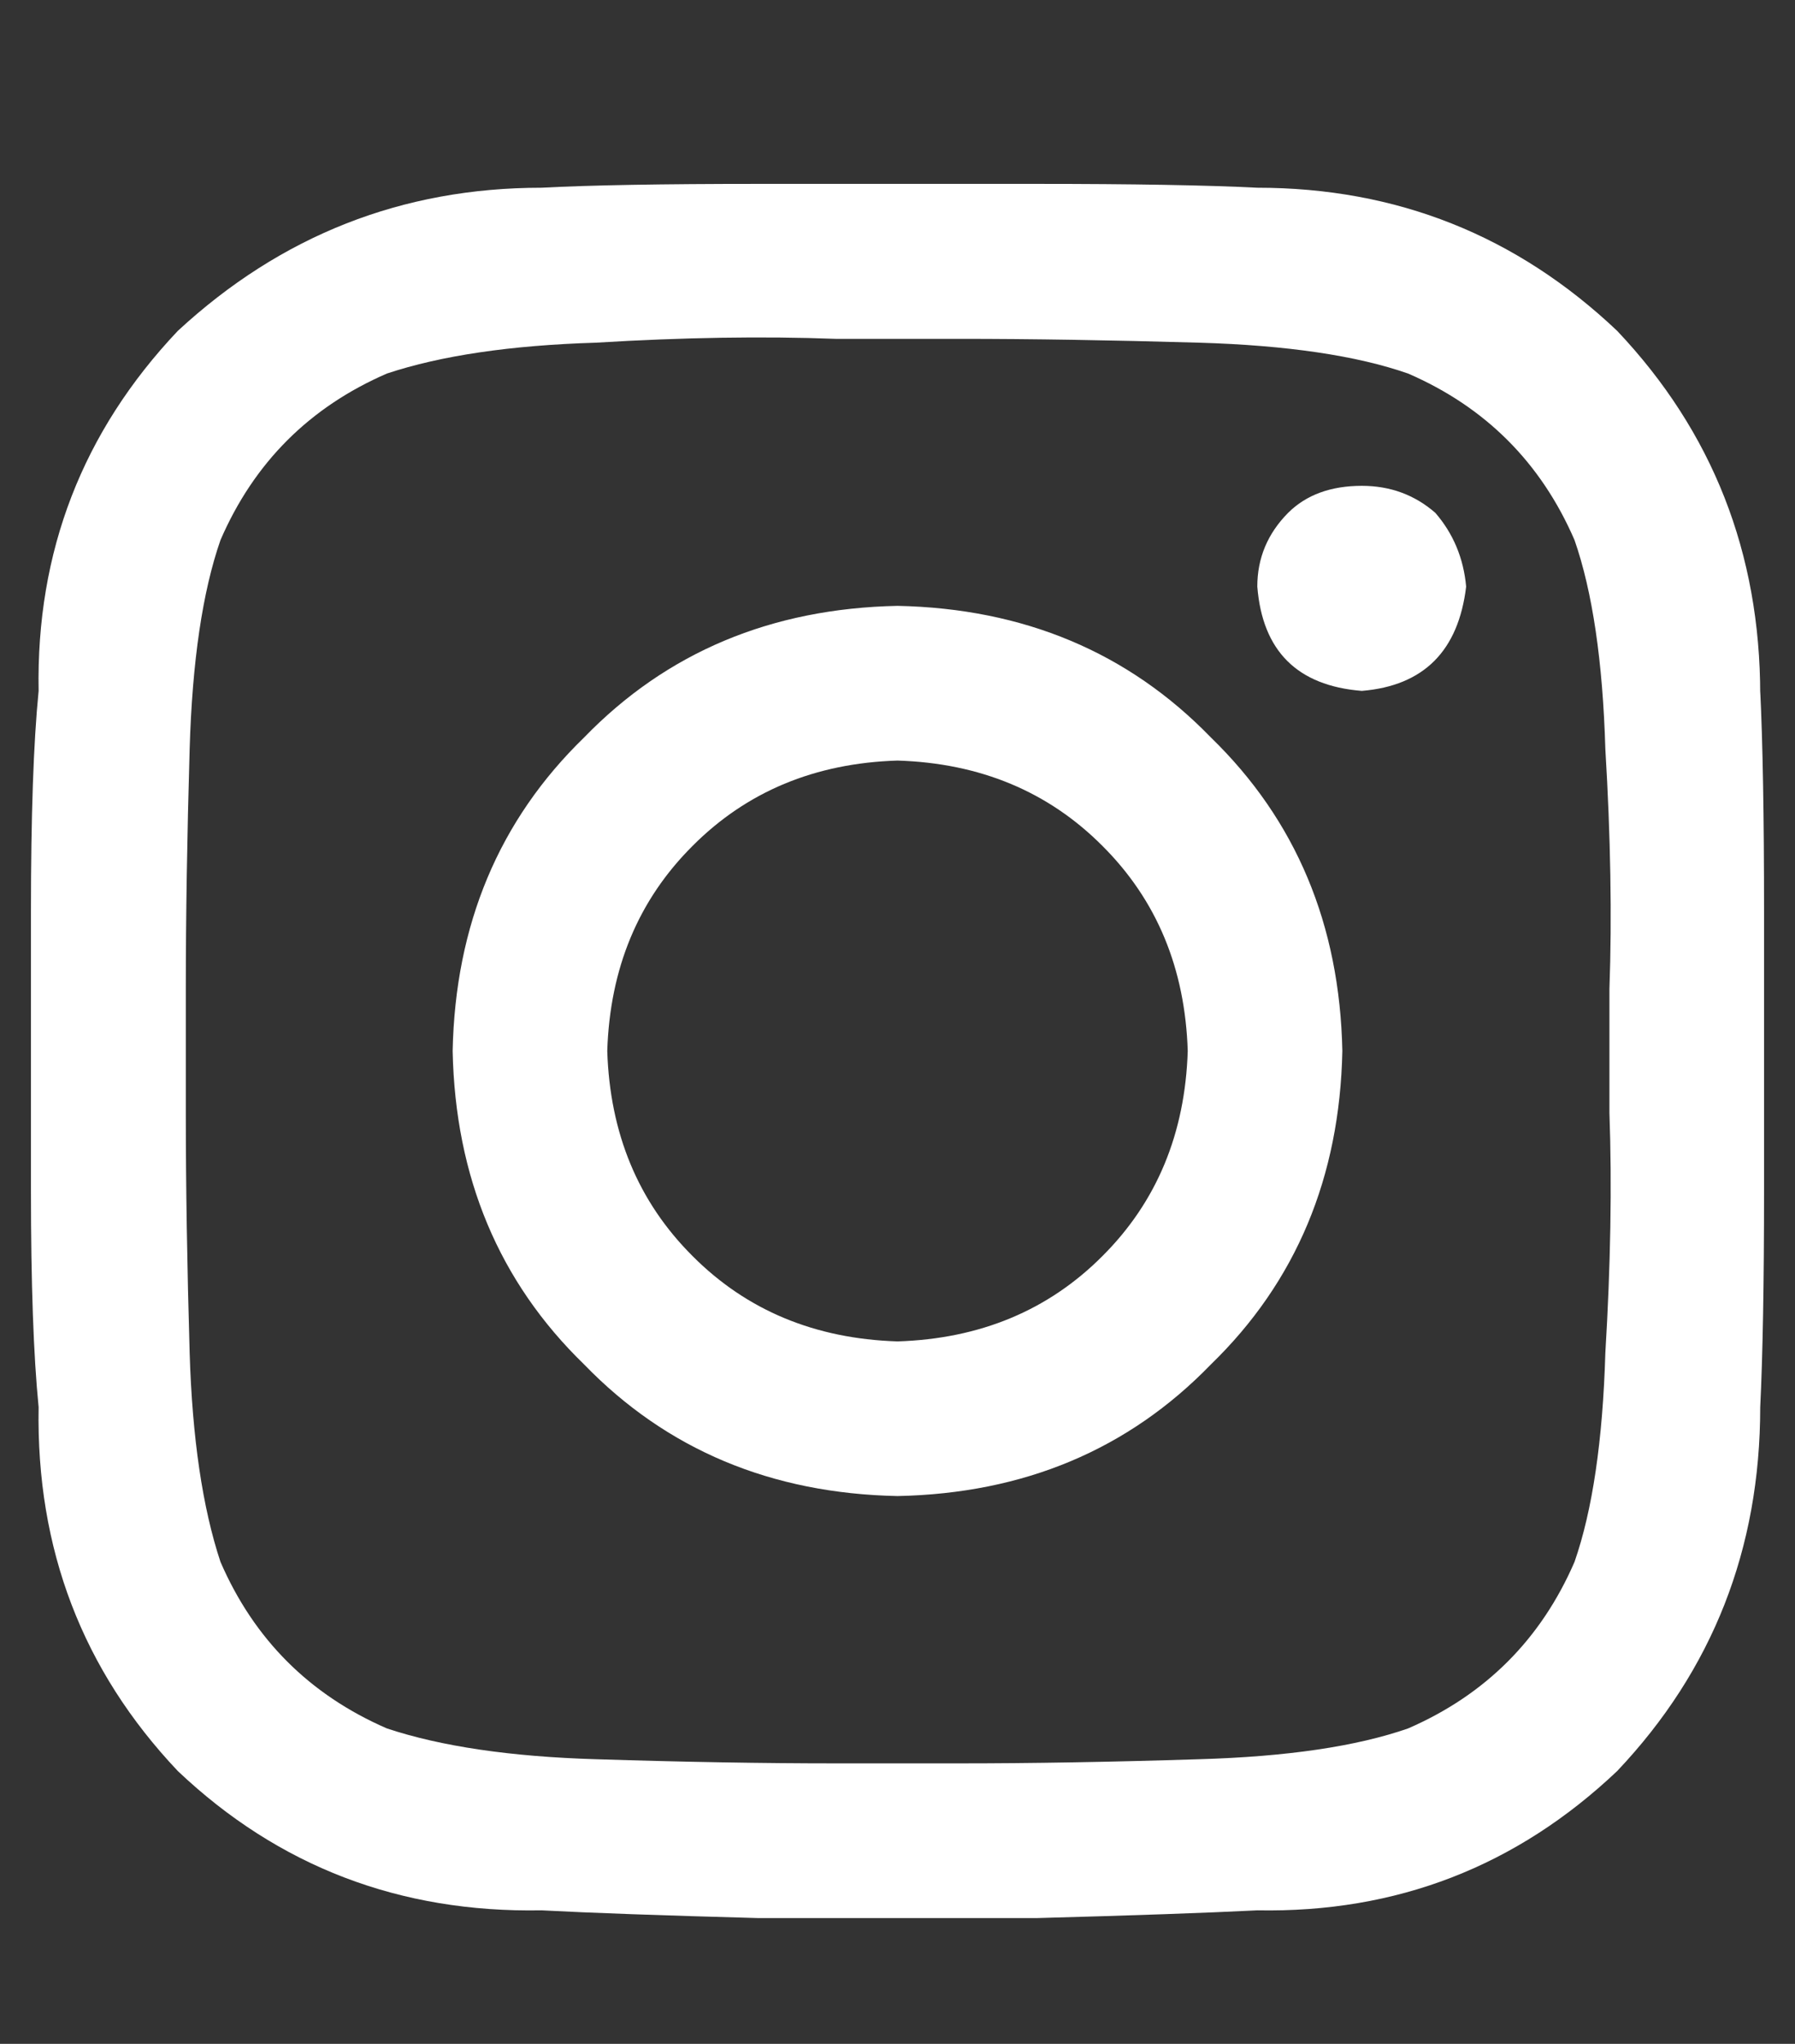 <svg width="29" height="33" viewBox="0 0 29 33" fill="none" xmlns="http://www.w3.org/2000/svg">
<rect x="0" y="0" width="29" height="33" fill="#333333" stroke="none"/>
<path d="M14.5 9.782C12.459 9.824 10.771 10.532 9.438 11.906C8.063 13.24 7.355 14.927 7.313 16.969C7.355 19.01 8.063 20.698 9.438 22.031C10.771 23.406 12.459 24.114 14.5 24.155C16.541 24.114 18.229 23.406 19.562 22.031C20.937 20.698 21.645 19.01 21.687 16.969C21.645 14.927 20.937 13.24 19.562 11.906C18.229 10.532 16.541 9.824 14.5 9.782ZM14.5 21.658C13.167 21.616 12.063 21.157 11.189 20.28C10.312 19.406 9.853 18.302 9.811 16.969C9.853 15.635 10.312 14.532 11.189 13.658C12.063 12.781 13.167 12.321 14.5 12.28C15.833 12.321 16.937 12.781 17.811 13.658C18.688 14.532 19.147 15.635 19.189 16.969C19.147 18.302 18.688 19.406 17.811 20.28C16.937 21.157 15.833 21.616 14.5 21.658ZM23.687 9.471C23.562 10.511 23.001 11.072 22.002 11.155C20.959 11.072 20.396 10.511 20.313 9.471C20.313 9.012 20.479 8.615 20.811 8.28C21.104 7.989 21.502 7.844 22.002 7.844C22.459 7.844 22.854 7.989 23.189 8.28C23.479 8.615 23.645 9.012 23.687 9.471ZM28.438 11.155V11.218C28.438 8.927 27.667 6.969 26.127 5.342C24.5 3.801 22.562 3.031 20.313 3.031C19.481 2.989 18.293 2.969 16.749 2.969C15.25 2.969 13.75 2.969 12.251 2.969C10.707 2.969 9.54 2.989 8.749 3.031C6.5 3.031 4.541 3.801 2.873 5.342C1.333 6.969 0.583 8.907 0.624 11.155C0.541 11.988 0.5 13.176 0.5 14.72C0.5 16.219 0.5 17.718 0.5 19.218C0.5 20.72 0.541 21.887 0.624 22.72C0.583 25.01 1.333 26.969 2.873 28.595C4.5 30.136 6.459 30.886 8.749 30.844C9.54 30.886 10.707 30.927 12.251 30.969C13.75 30.969 15.25 30.969 16.749 30.969C18.293 30.927 19.481 30.886 20.313 30.844C22.562 30.886 24.5 30.136 26.127 28.595C27.667 26.969 28.438 25.01 28.438 22.72C28.479 21.887 28.5 20.72 28.5 19.218C28.5 17.718 28.5 16.219 28.5 14.72C28.5 13.176 28.479 11.988 28.438 11.155ZM25.438 25.218C24.896 26.468 23.999 27.364 22.749 27.907C21.916 28.197 20.792 28.363 19.376 28.404C17.959 28.449 16.667 28.471 15.5 28.471C15.124 28.471 14.79 28.471 14.5 28.471C14.21 28.471 13.876 28.471 13.5 28.471C12.333 28.471 11.041 28.449 9.624 28.404C8.25 28.363 7.125 28.197 6.251 27.907C5.001 27.364 4.104 26.468 3.562 25.218C3.272 24.344 3.106 23.219 3.064 21.844C3.023 20.428 3.002 19.136 3.002 17.969C3.002 17.593 3.002 17.259 3.002 16.969C3.002 16.678 3.002 16.345 3.002 15.969C3.002 14.801 3.023 13.509 3.064 12.093C3.106 10.677 3.272 9.552 3.562 8.72C4.104 7.469 5.001 6.573 6.251 6.031C7.125 5.741 8.25 5.575 9.624 5.533C11.041 5.447 12.333 5.427 13.5 5.471C13.876 5.471 14.21 5.471 14.5 5.471C14.79 5.471 15.124 5.471 15.5 5.471C16.667 5.471 17.959 5.492 19.376 5.533C20.792 5.575 21.916 5.741 22.749 6.031C23.999 6.573 24.896 7.469 25.438 8.72C25.728 9.552 25.894 10.677 25.936 12.093C26.021 13.509 26.044 14.801 26.002 15.969C26.002 16.345 26.002 16.678 26.002 16.969C26.002 17.259 26.002 17.593 26.002 17.969C26.044 19.136 26.021 20.428 25.936 21.844C25.894 23.261 25.728 24.385 25.438 25.218Z" fill="white"/>
</svg>
